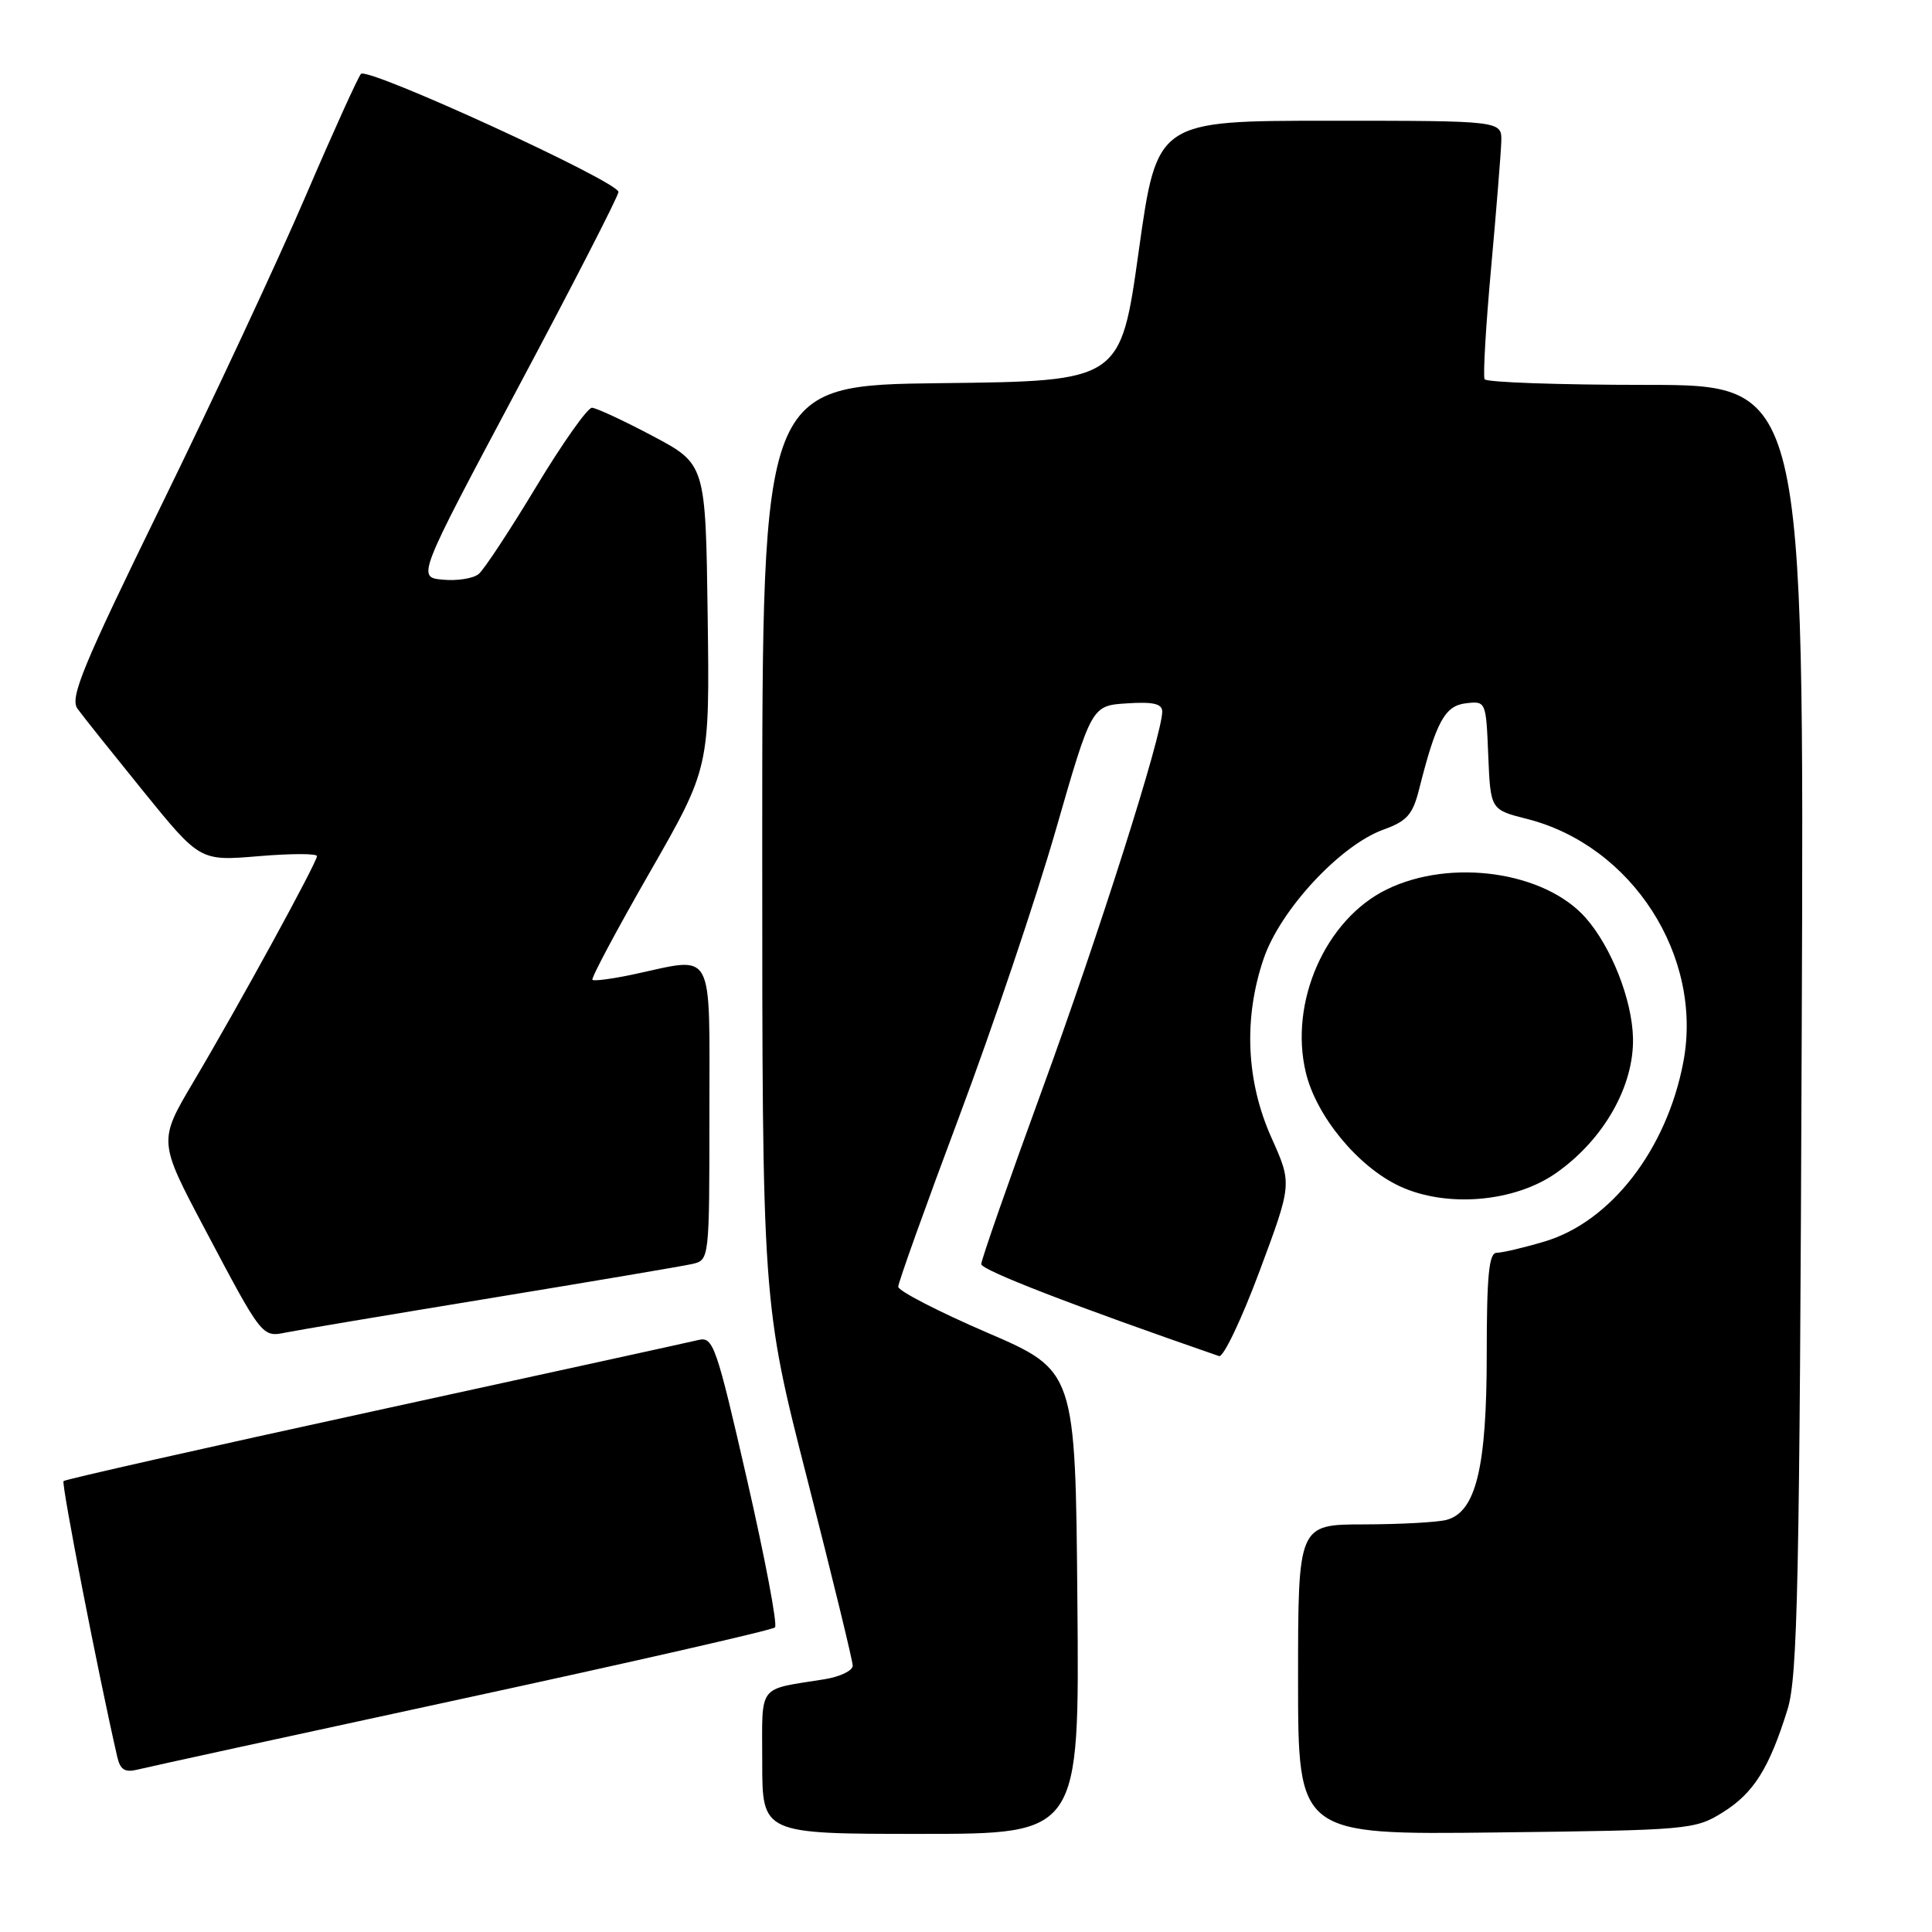 <?xml version="1.0" encoding="UTF-8" standalone="no"?>
<!DOCTYPE svg PUBLIC "-//W3C//DTD SVG 1.1//EN" "http://www.w3.org/Graphics/SVG/1.1/DTD/svg11.dtd" >
<svg xmlns="http://www.w3.org/2000/svg" xmlns:xlink="http://www.w3.org/1999/xlink" version="1.1" viewBox="0 0 256 256">
 <g >
 <path fill="currentColor"
d=" M 142.76 212.31 C 142.50 181.62 142.50 181.62 130.76 176.56 C 124.31 173.78 119.03 171.05 119.02 170.50 C 119.02 169.95 122.65 159.82 127.08 148.00 C 131.51 136.18 137.28 119.08 139.89 110.00 C 144.64 93.50 144.64 93.50 149.32 93.20 C 152.82 92.97 154.00 93.25 154.00 94.29 C 154.00 97.40 145.63 123.76 138.05 144.50 C 133.63 156.60 130.02 166.95 130.02 167.50 C 130.02 168.29 142.22 173.01 161.53 179.69 C 162.10 179.89 164.51 174.83 166.89 168.45 C 171.21 156.86 171.21 156.86 168.49 150.79 C 165.12 143.29 164.75 134.93 167.44 127.03 C 169.65 120.55 177.58 112.00 183.31 109.93 C 186.44 108.80 187.20 107.94 188.05 104.54 C 190.30 95.63 191.45 93.51 194.24 93.19 C 196.89 92.88 196.91 92.92 197.20 100.08 C 197.50 107.29 197.50 107.29 202.33 108.51 C 216.27 112.04 225.71 126.72 223.05 140.73 C 220.85 152.32 213.44 161.90 204.65 164.51 C 201.90 165.33 199.04 166.00 198.32 166.00 C 197.29 166.00 197.00 168.99 197.00 179.48 C 197.00 194.47 195.57 200.34 191.68 201.39 C 190.48 201.71 185.56 201.98 180.75 201.99 C 172.00 202.00 172.00 202.00 172.00 222.56 C 172.00 243.12 172.00 243.12 198.25 242.81 C 223.78 242.51 224.60 242.44 228.27 240.15 C 232.36 237.61 234.44 234.30 236.86 226.50 C 238.20 222.19 238.46 209.82 238.74 136.25 C 239.07 51.00 239.07 51.00 218.10 51.00 C 206.56 51.00 196.94 50.66 196.72 50.25 C 196.49 49.84 196.88 43.20 197.58 35.50 C 198.28 27.80 198.88 20.26 198.93 18.75 C 199.00 16.00 199.00 16.00 176.15 16.00 C 153.31 16.00 153.31 16.00 150.89 33.25 C 148.48 50.50 148.48 50.50 124.74 50.77 C 101.00 51.04 101.00 51.04 101.00 111.85 C 101.00 172.66 101.00 172.66 106.99 196.08 C 110.28 208.96 112.98 220.04 112.99 220.70 C 113.00 221.37 111.31 222.18 109.25 222.51 C 100.25 223.96 101.00 222.96 101.00 233.52 C 101.00 243.00 101.00 243.00 122.01 243.00 C 143.03 243.00 143.03 243.00 142.76 212.31 Z  M 61.28 225.09 C 83.71 220.24 102.35 215.99 102.69 215.64 C 103.04 215.29 101.37 206.47 98.98 196.03 C 94.93 178.33 94.50 177.09 92.57 177.55 C 91.43 177.83 72.12 182.05 49.66 186.95 C 27.20 191.84 8.64 196.03 8.42 196.25 C 8.10 196.56 13.04 221.94 15.53 232.76 C 15.93 234.52 16.54 234.90 18.27 234.47 C 19.50 234.16 38.85 229.94 61.28 225.09 Z  M 65.00 172.01 C 78.47 169.80 90.51 167.76 91.75 167.48 C 93.99 166.96 94.00 166.86 94.00 147.48 C 94.00 125.30 94.80 126.78 83.98 129.10 C 81.17 129.70 78.70 130.03 78.50 129.83 C 78.30 129.63 81.71 123.23 86.09 115.60 C 94.04 101.73 94.04 101.73 93.77 81.62 C 93.50 61.50 93.50 61.50 86.50 57.78 C 82.65 55.74 79.02 54.05 78.44 54.03 C 77.86 54.01 74.53 58.72 71.05 64.49 C 67.57 70.26 64.14 75.47 63.43 76.06 C 62.72 76.65 60.59 76.99 58.69 76.81 C 55.25 76.50 55.25 76.50 68.57 51.50 C 75.90 37.75 81.92 26.02 81.95 25.44 C 82.01 24.10 48.75 8.84 47.83 9.79 C 47.46 10.18 44.15 17.47 40.49 26.00 C 36.83 34.53 28.25 52.91 21.43 66.85 C 10.93 88.33 9.22 92.47 10.27 93.91 C 10.94 94.85 14.88 99.77 19.00 104.86 C 26.50 114.10 26.50 114.10 34.25 113.45 C 38.51 113.09 42.00 113.08 42.00 113.44 C 42.00 114.28 31.61 133.28 25.63 143.35 C 20.98 151.21 20.98 151.21 27.14 162.85 C 34.76 177.26 34.72 177.21 37.91 176.56 C 39.33 176.27 51.52 174.22 65.00 172.01 Z  M 206.21 155.42 C 212.50 151.00 216.53 143.91 216.38 137.53 C 216.26 132.46 213.51 125.49 210.13 121.64 C 204.71 115.48 192.25 113.69 183.74 117.86 C 175.63 121.83 170.79 132.79 173.03 142.12 C 174.42 147.91 179.93 154.59 185.44 157.17 C 191.64 160.07 200.68 159.31 206.21 155.42 Z "/>
</g>
</svg>